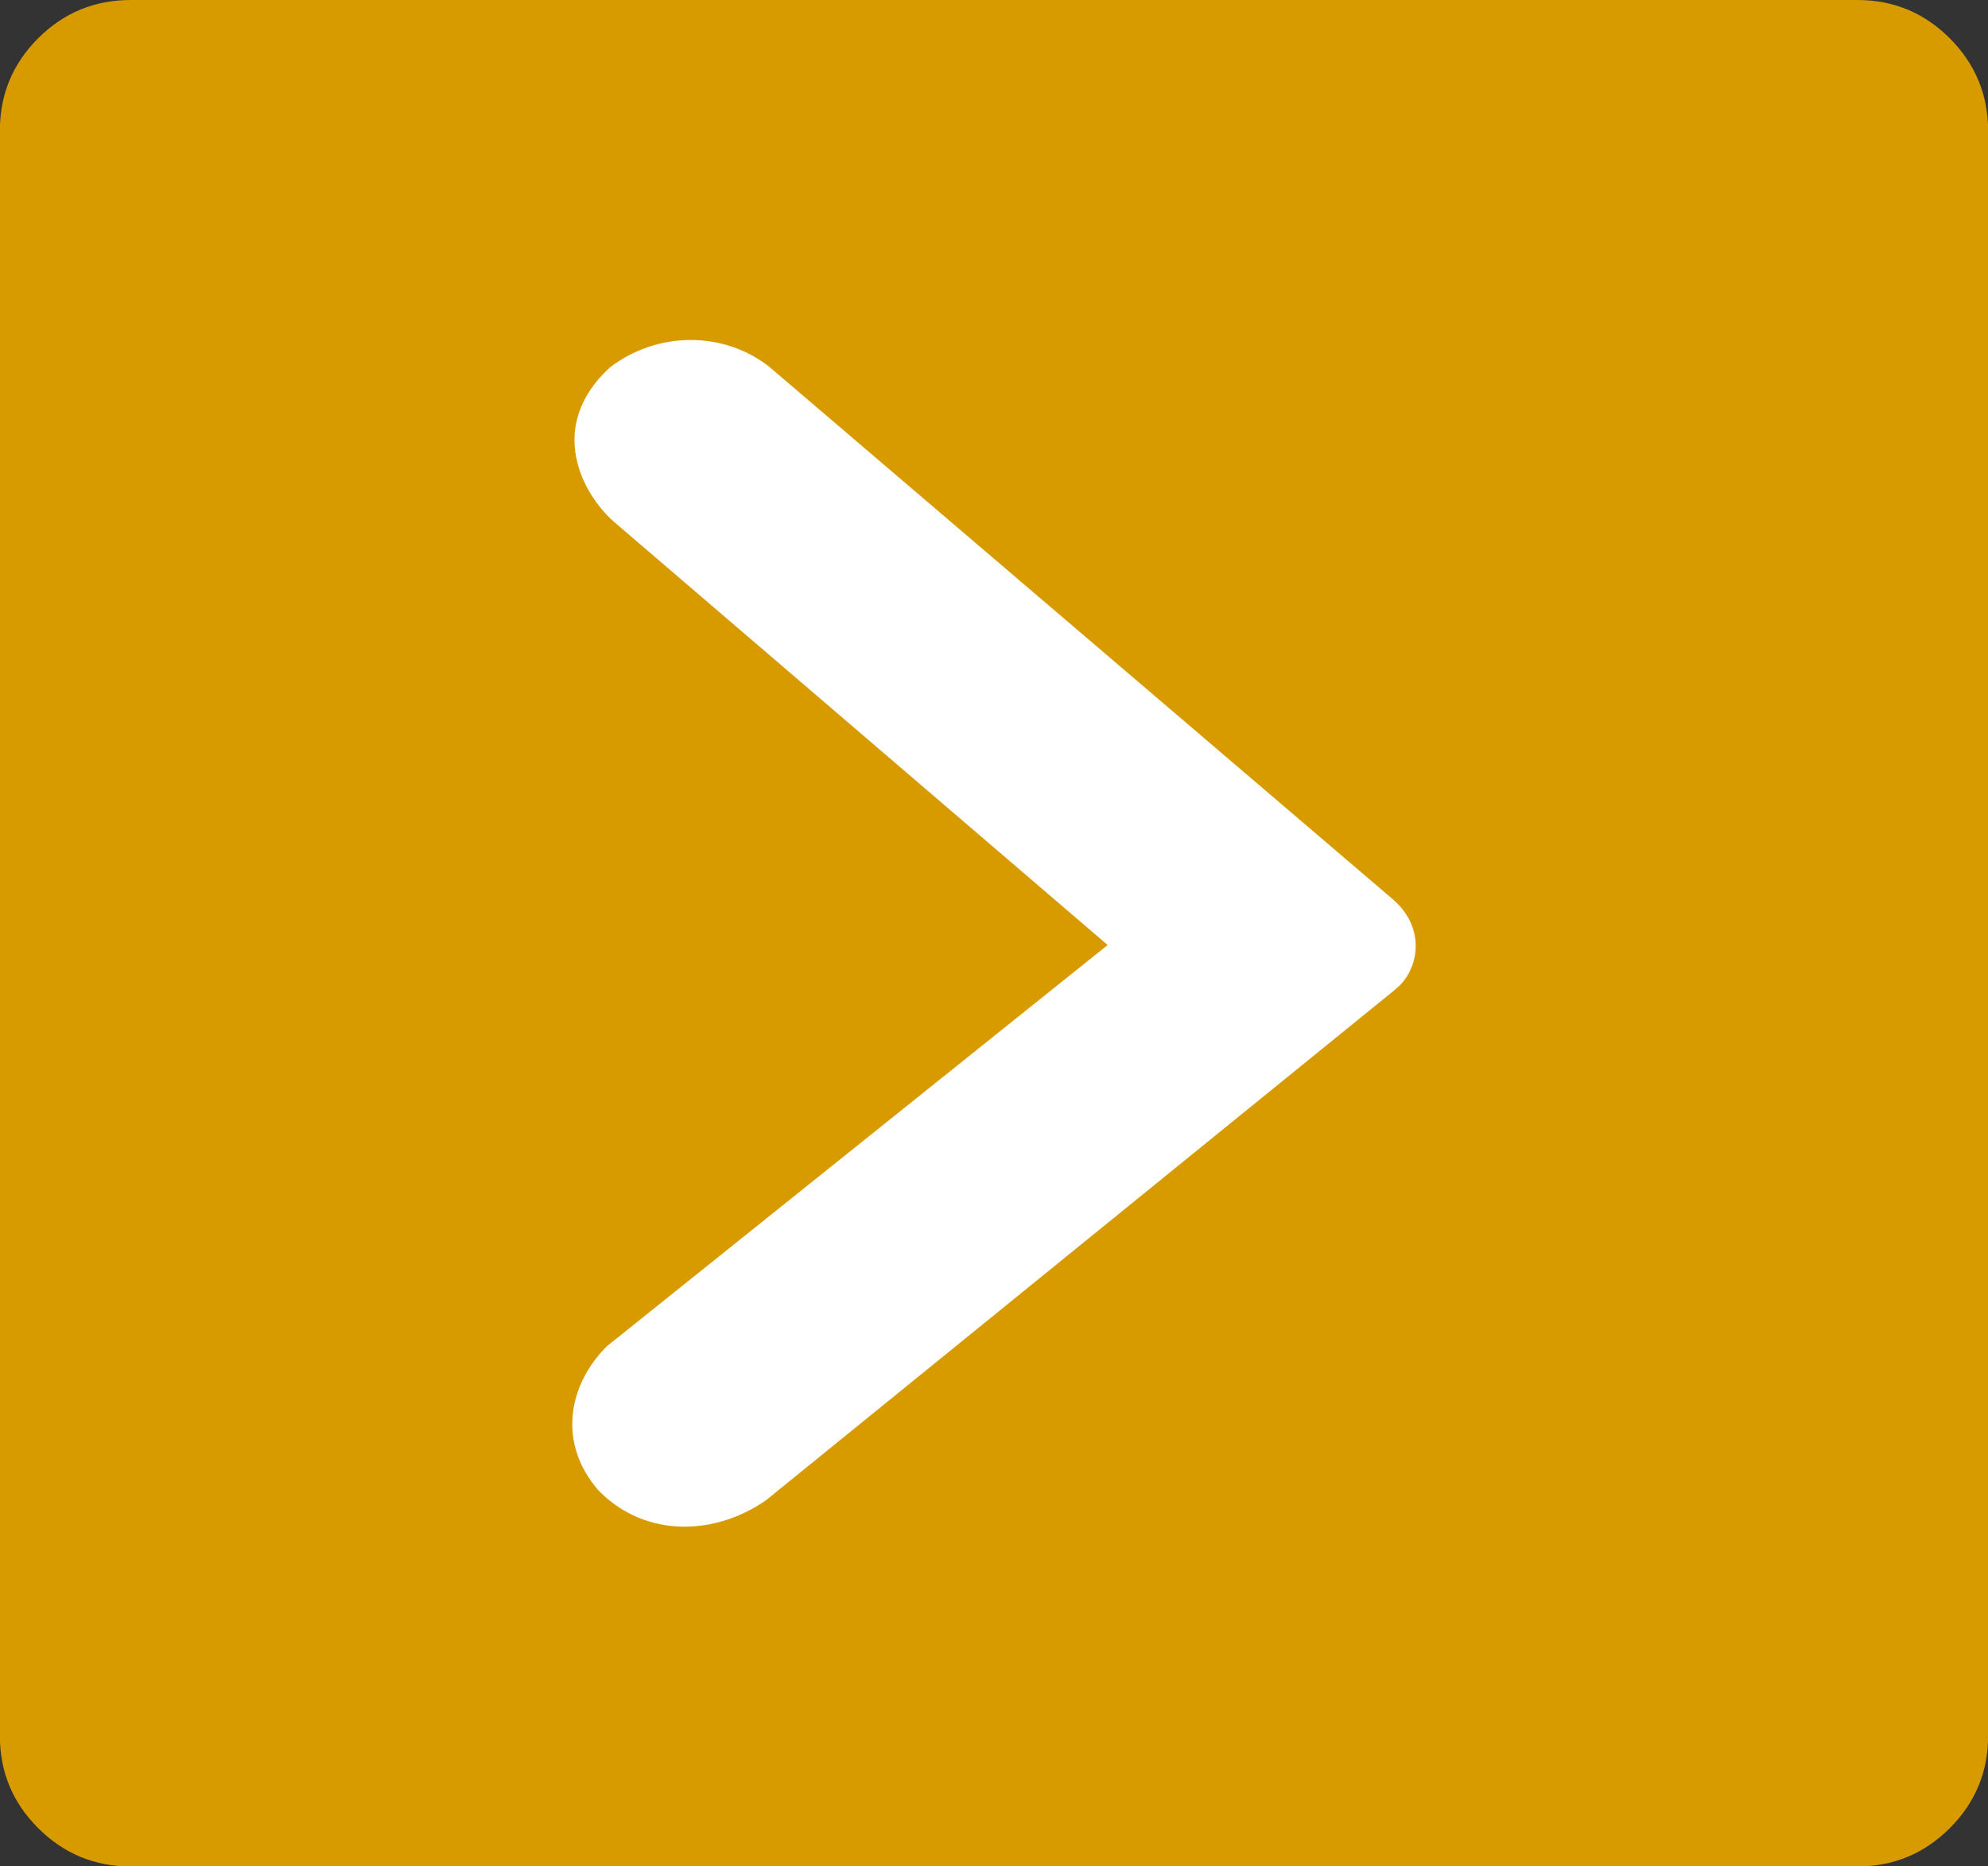 <?xml version="1.0" encoding="UTF-8"?>
<svg xmlns="http://www.w3.org/2000/svg" viewBox="0 0 168.6 158.31">
    <rect x="0" y="0" width="168.6" height="158.31" fill="#333333" stroke="none"/>
    <path fill="#d79b00"
          d="M11.08,0H157.52c3.06,0,5.67,1.08,7.84,3.25,2.16,2.17,3.25,4.78,3.25,7.84V147.23c0,3.06-1.08,5.67-3.25,7.84-2.17,2.17-4.78,3.25-7.84,3.25H11.08c-3.06,0-5.67-1.08-7.84-3.25-2.17-2.16-3.25-4.77-3.25-7.84V11.08c0-3.06,1.08-5.67,3.25-7.84C5.41,1.08,8.02,0,11.08,0h0Z"/>
    <path fill="#ffffff"
          d="M118.32,83.93c1.93-1.49,2.73-5.01-.09-7.56L65.19,31.07c-3.87-2.99-9.41-2.99-13.46,.09-5.37,4.93-2.46,10.64,.35,13.11l41.86,35.89-42.48,34.04c-3.25,3.25-4.22,8.18-.7,12.23,4.05,4.13,10.03,3.78,14.25,.79l53.3-43.27h0Z"/>
</svg>